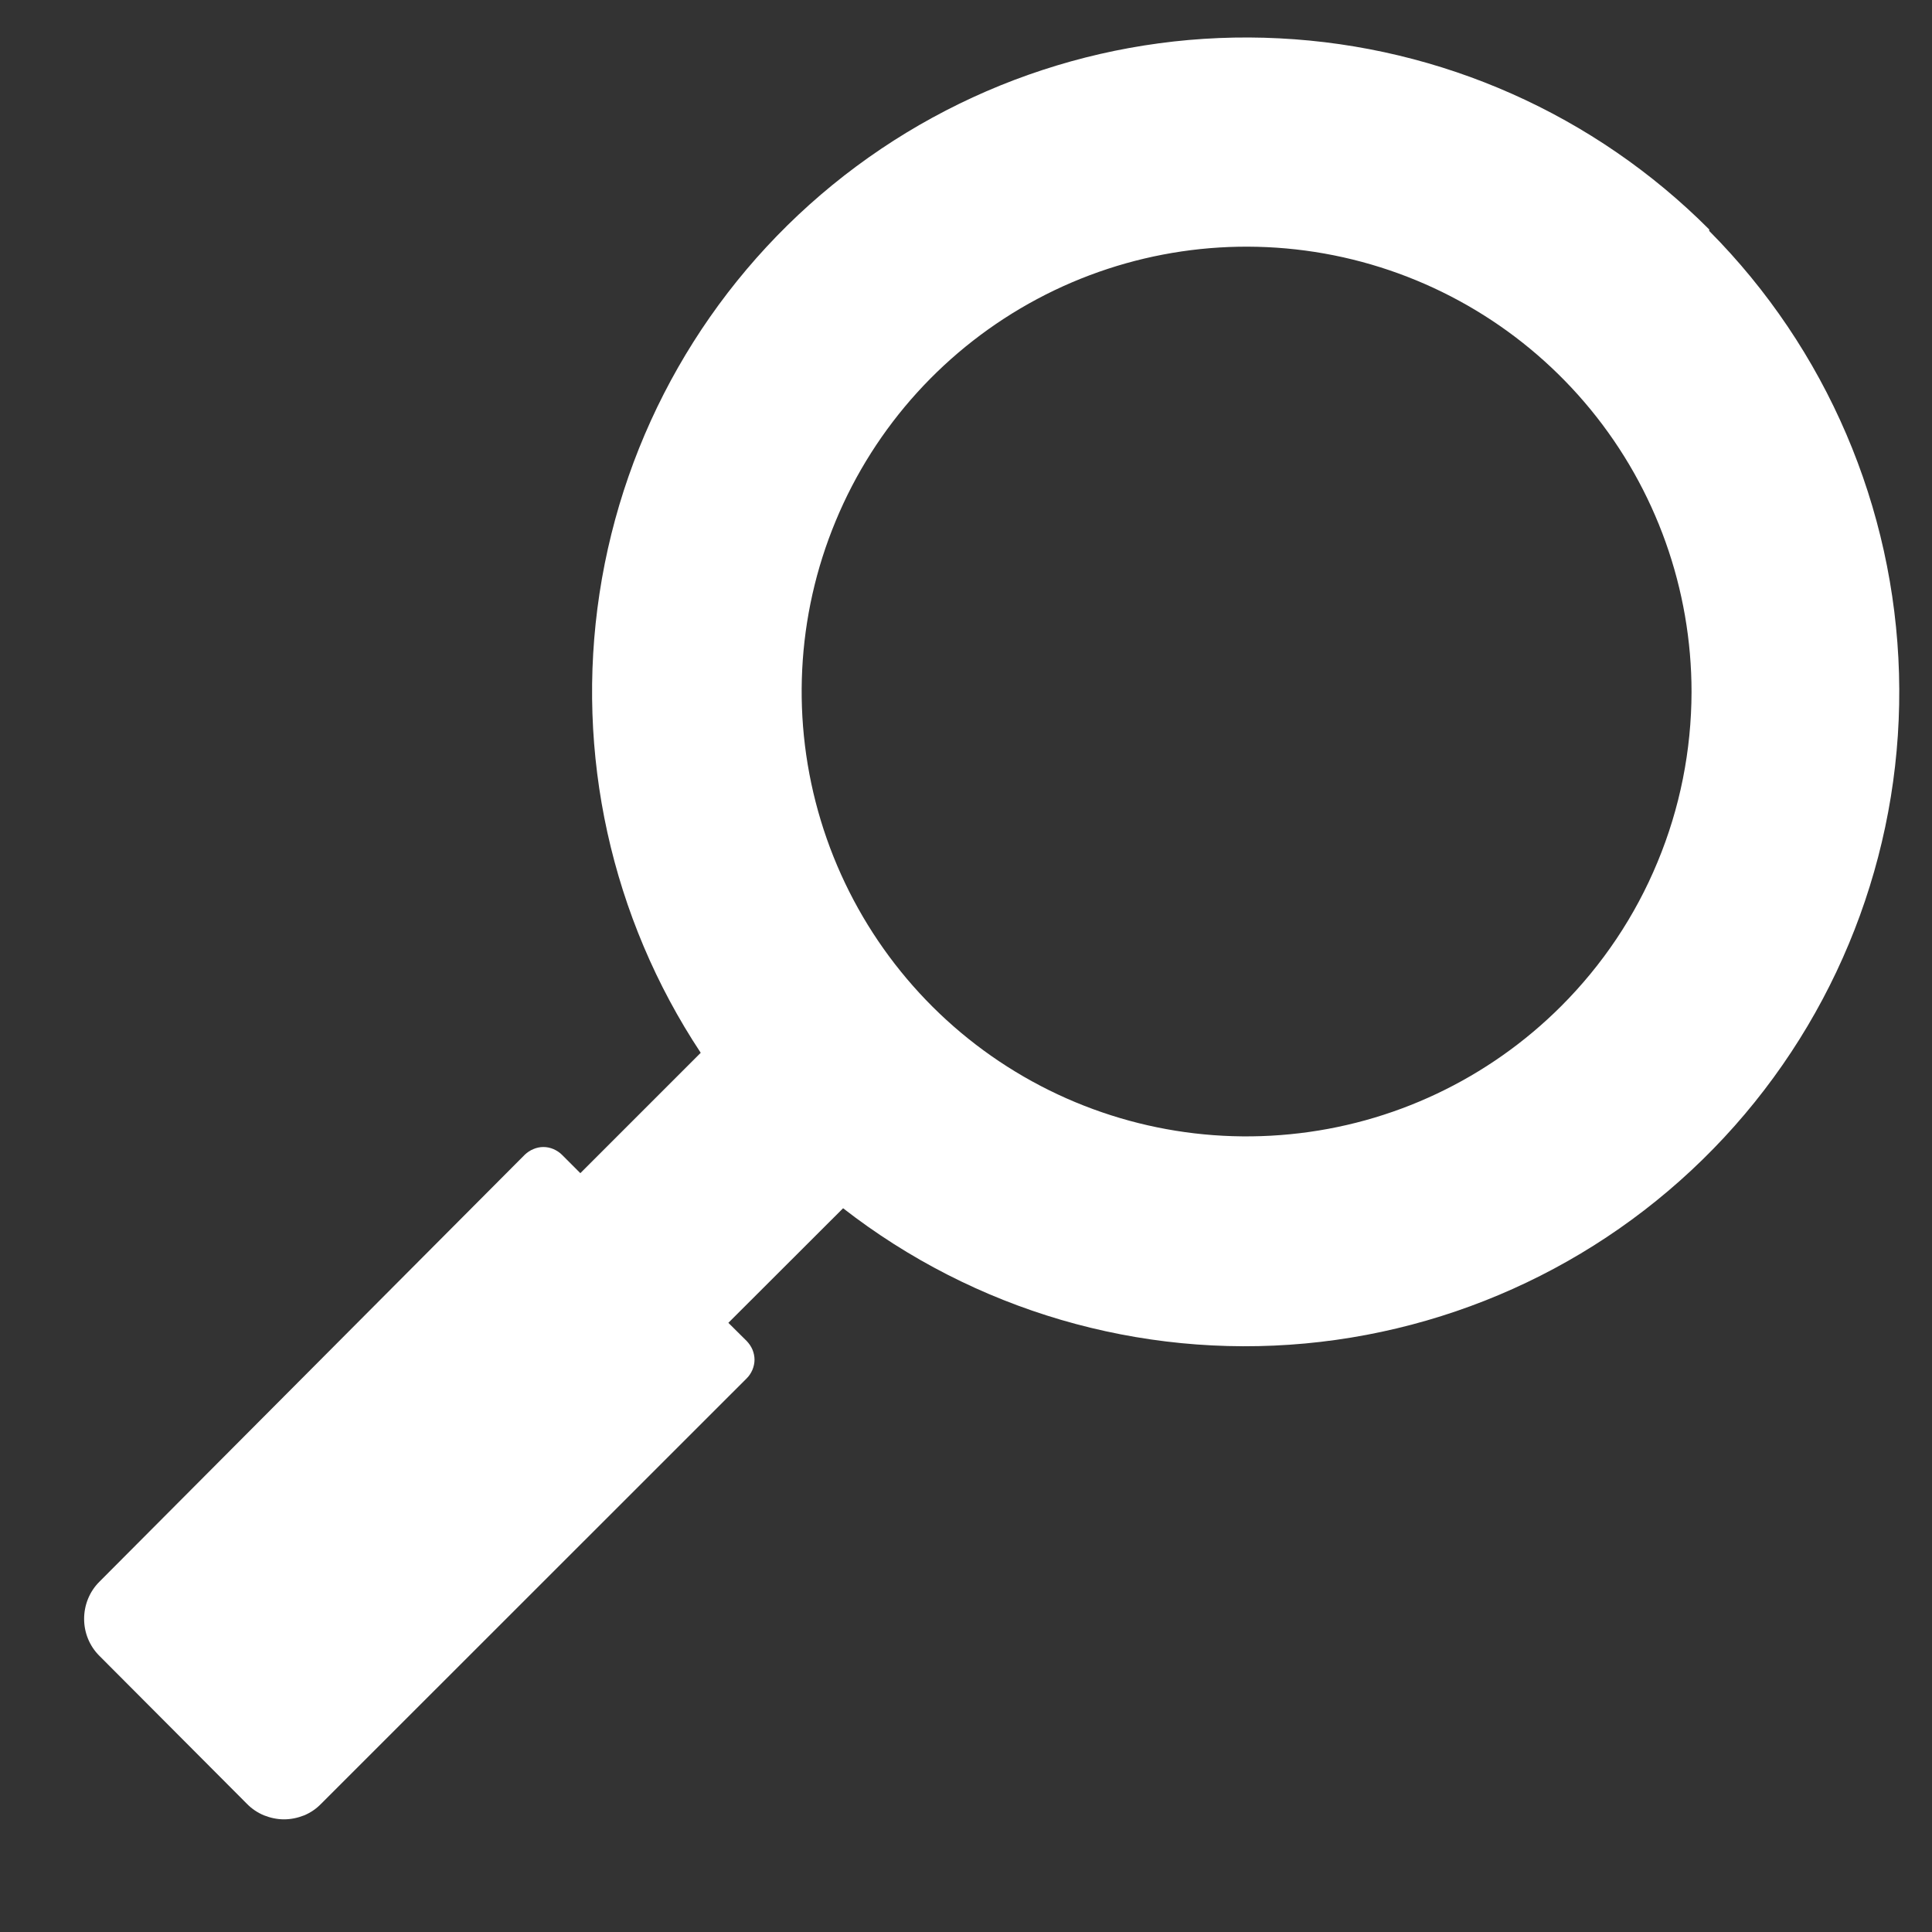 <svg width="13" height="13" viewBox="0 0 13 13" fill="none" xmlns="http://www.w3.org/2000/svg">
<rect x="0" y="0" width="13" height="13" fill="#333333" stroke="none"/>
<path d="M11.501 1.544C10.73 0.771 9.699 0.313 8.609 0.258C7.519 0.202 6.448 0.554 5.602 1.244C4.757 1.934 4.198 2.914 4.034 3.993C3.87 5.072 4.112 6.173 4.715 7.084L3.905 7.894L3.781 7.77C3.765 7.754 3.745 7.741 3.724 7.732C3.703 7.723 3.68 7.718 3.656 7.718C3.633 7.718 3.61 7.723 3.589 7.732C3.567 7.741 3.548 7.754 3.531 7.77L0.668 10.644C0.602 10.71 0.566 10.8 0.566 10.893C0.566 10.986 0.602 11.075 0.668 11.141L1.661 12.137C1.694 12.171 1.733 12.197 1.776 12.215C1.819 12.232 1.865 12.242 1.911 12.242C1.958 12.242 2.004 12.232 2.047 12.215C2.09 12.197 2.128 12.171 2.161 12.137L5.025 9.274C5.041 9.258 5.054 9.238 5.063 9.217C5.072 9.195 5.077 9.172 5.077 9.149C5.077 9.126 5.072 9.103 5.063 9.081C5.054 9.06 5.041 9.041 5.025 9.024L4.901 8.901L5.673 8.13C6.556 8.817 7.667 9.143 8.782 9.04C9.896 8.937 10.929 8.414 11.672 7.576C12.414 6.739 12.81 5.65 12.778 4.532C12.746 3.413 12.29 2.348 11.501 1.554V1.544ZM10.505 6.77C10.015 7.26 9.37 7.565 8.681 7.632C7.991 7.7 7.3 7.527 6.724 7.142C6.148 6.757 5.724 6.184 5.523 5.521C5.322 4.858 5.357 4.146 5.623 3.506C5.888 2.866 6.368 2.338 6.979 2.012C7.59 1.686 8.295 1.582 8.975 1.718C9.654 1.854 10.265 2.221 10.704 2.757C11.143 3.293 11.382 3.964 11.382 4.657C11.381 5.05 11.304 5.438 11.153 5.801C11.003 6.164 10.782 6.493 10.505 6.77Z" fill="white"/>
</svg>
